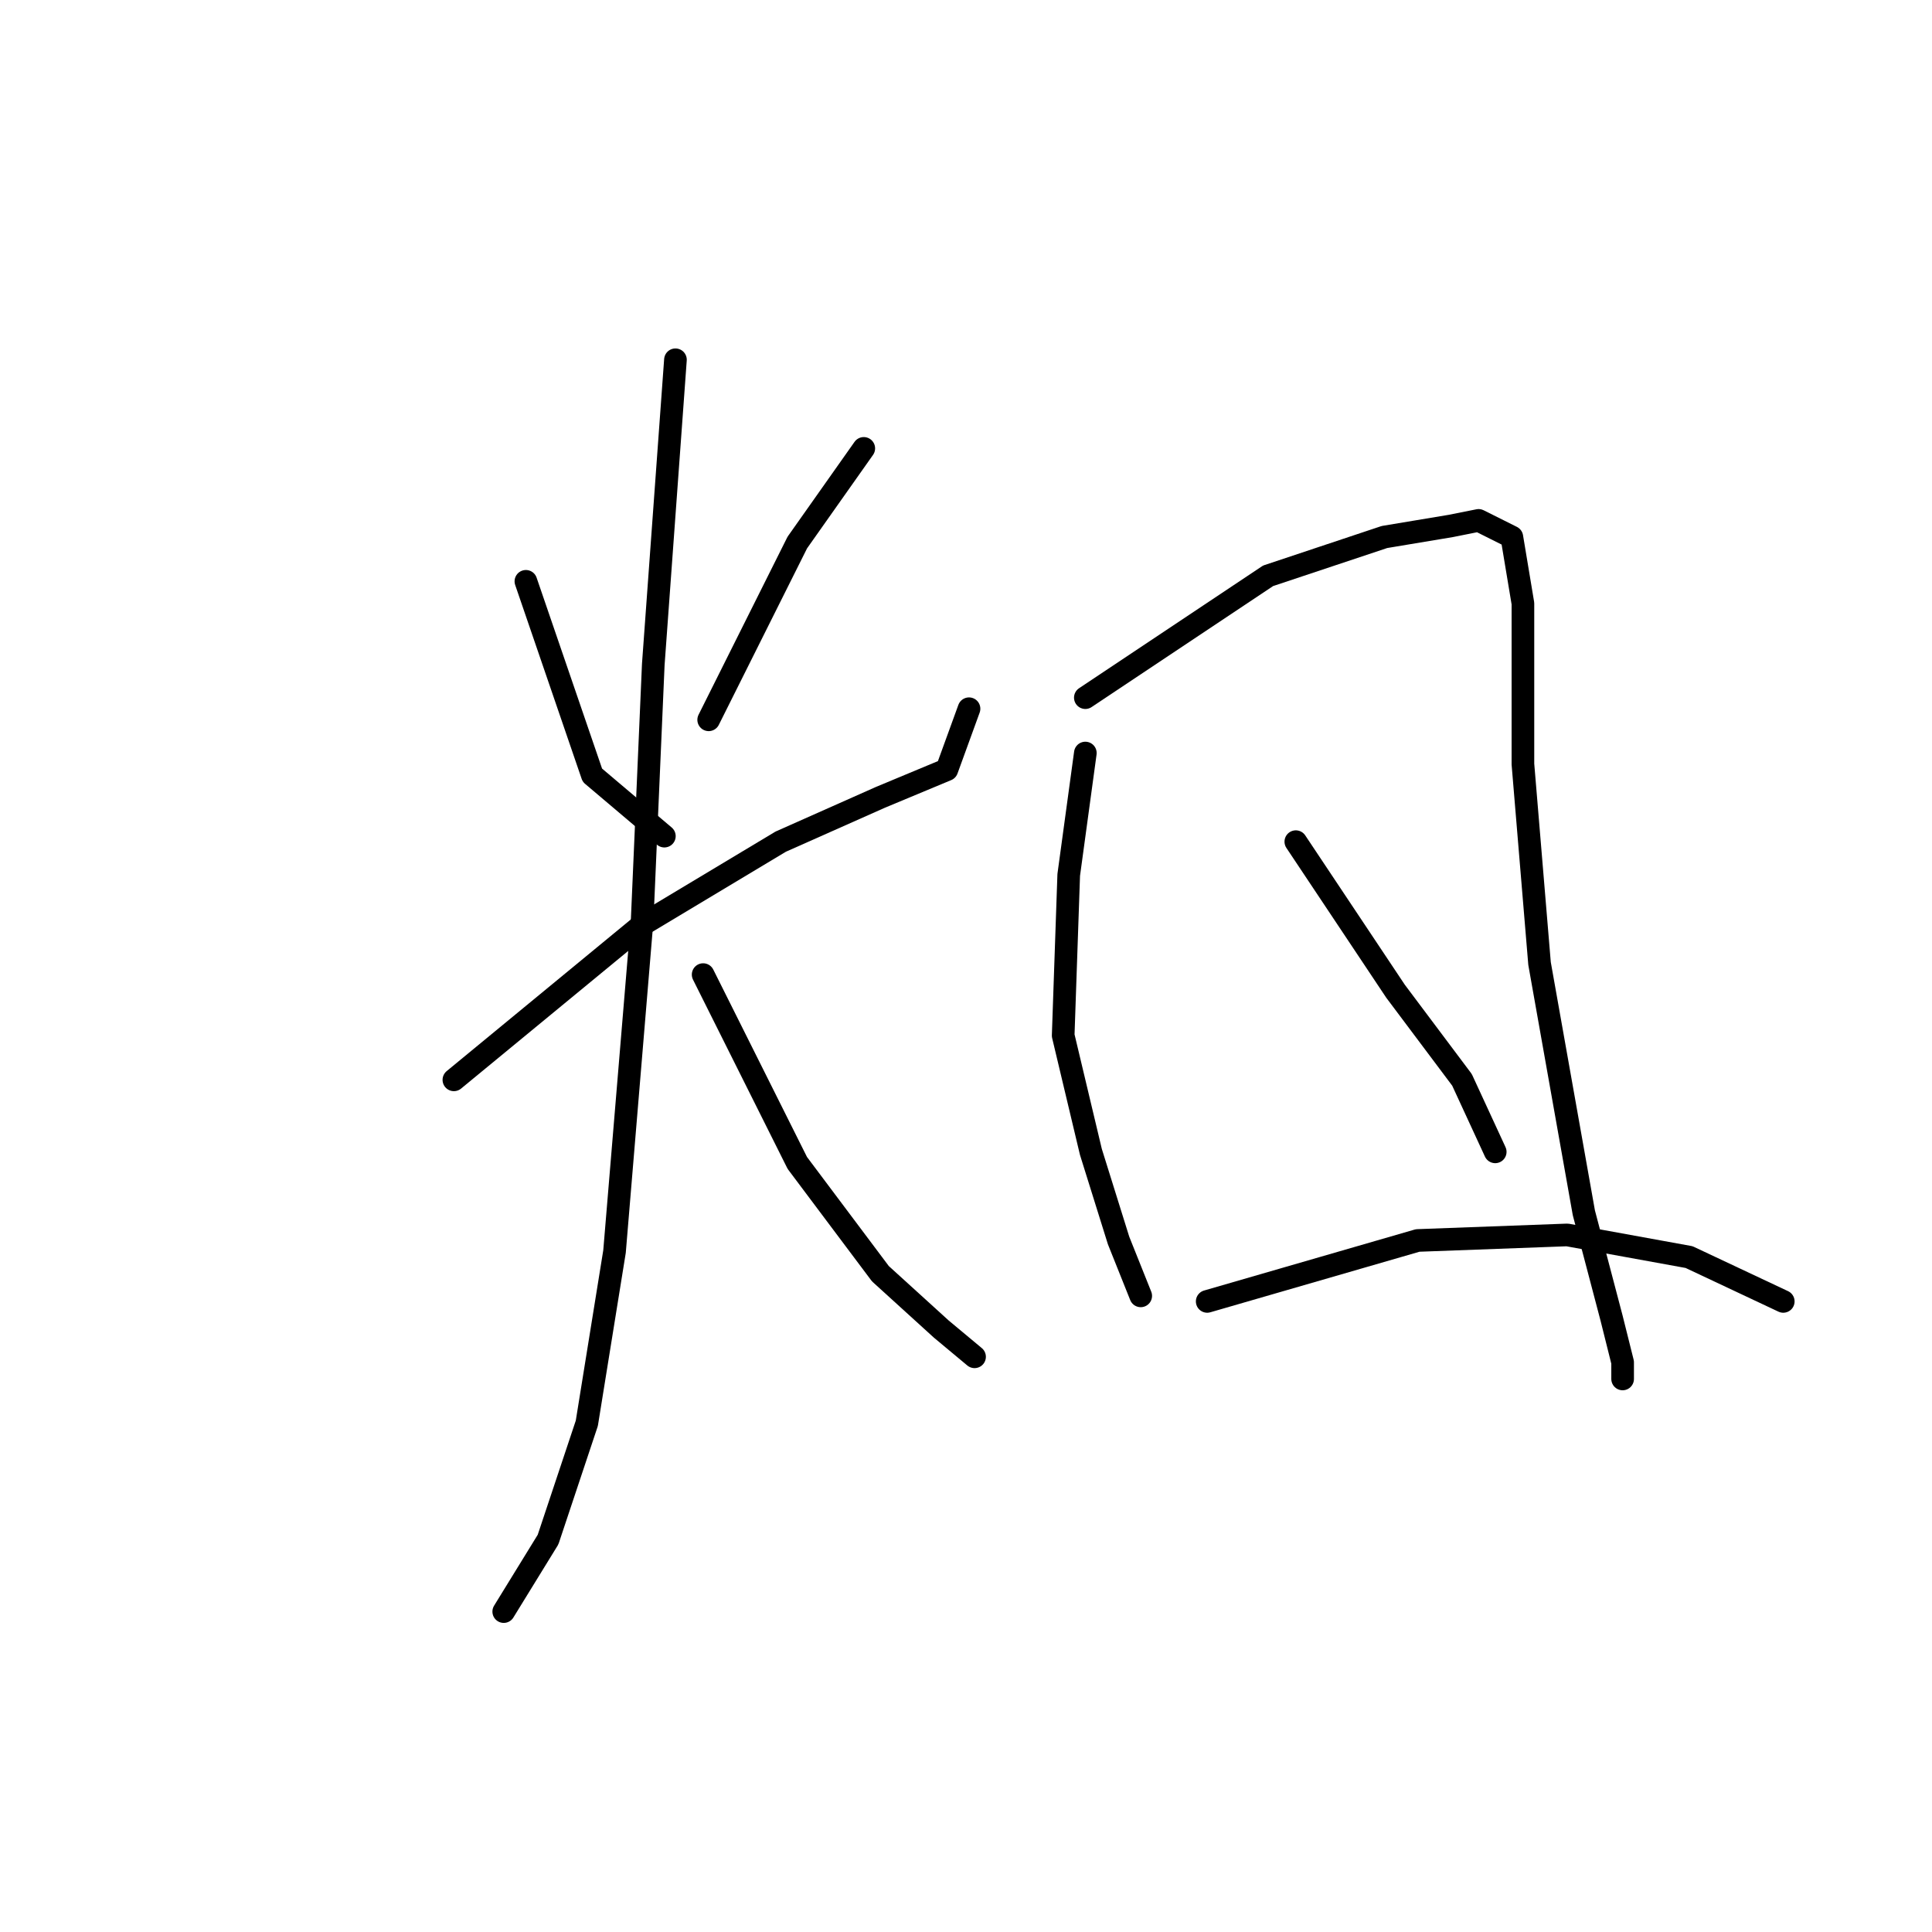<?xml version="1.0" standalone="no"?>
    <svg width="256" height="256" xmlns="http://www.w3.org/2000/svg" version="1.1">
    <polyline stroke="black" stroke-width="3" stroke-linecap="round" fill="transparent" stroke-linejoin="round" points="69.684 77.029 78.491 102.717 88.032 110.791 88.032 110.791 " />
        <polyline stroke="black" stroke-width="3" stroke-linecap="round" fill="transparent" stroke-linejoin="round" points="114.455 59.414 105.647 71.891 93.904 95.378 93.904 95.378 " />
        <polyline stroke="black" stroke-width="3" stroke-linecap="round" fill="transparent" stroke-linejoin="round" points="60.142 143.085 85.097 122.534 103.445 111.525 116.656 105.653 125.464 101.983 128.4 93.91 128.4 93.91 " />
        <polyline stroke="black" stroke-width="3" stroke-linecap="round" fill="transparent" stroke-linejoin="round" points="89.5 47.671 86.564 88.038 85.097 121.8 81.427 165.837 77.757 188.59 72.619 204.003 66.748 213.544 66.748 213.544 " />
        <polyline stroke="black" stroke-width="3" stroke-linecap="round" fill="transparent" stroke-linejoin="round" points="93.17 129.139 105.647 154.094 116.656 168.773 124.73 176.112 129.134 179.782 129.134 179.782 " />
        <polyline stroke="black" stroke-width="3" stroke-linecap="round" fill="transparent" stroke-linejoin="round" points="143.813 99.781 141.611 115.928 140.877 137.213 144.547 152.626 148.216 164.369 151.152 171.709 151.152 171.709 " />
        <polyline stroke="black" stroke-width="3" stroke-linecap="round" fill="transparent" stroke-linejoin="round" points="143.813 92.442 168.033 76.295 183.446 71.157 192.253 69.689 195.923 68.955 200.327 71.157 201.795 79.965 201.795 101.249 203.997 127.672 209.868 160.699 213.538 174.644 215.006 180.516 215.006 182.718 215.006 182.718 " />
        <polyline stroke="black" stroke-width="3" stroke-linecap="round" fill="transparent" stroke-linejoin="round" points="171.703 111.525 184.914 131.341 193.721 143.085 198.125 152.626 198.125 152.626 " />
        <polyline stroke="black" stroke-width="3" stroke-linecap="round" fill="transparent" stroke-linejoin="round" points="159.96 172.443 187.85 164.369 207.667 163.635 223.813 166.571 236.291 172.443 236.291 172.443 " />
        </svg>
